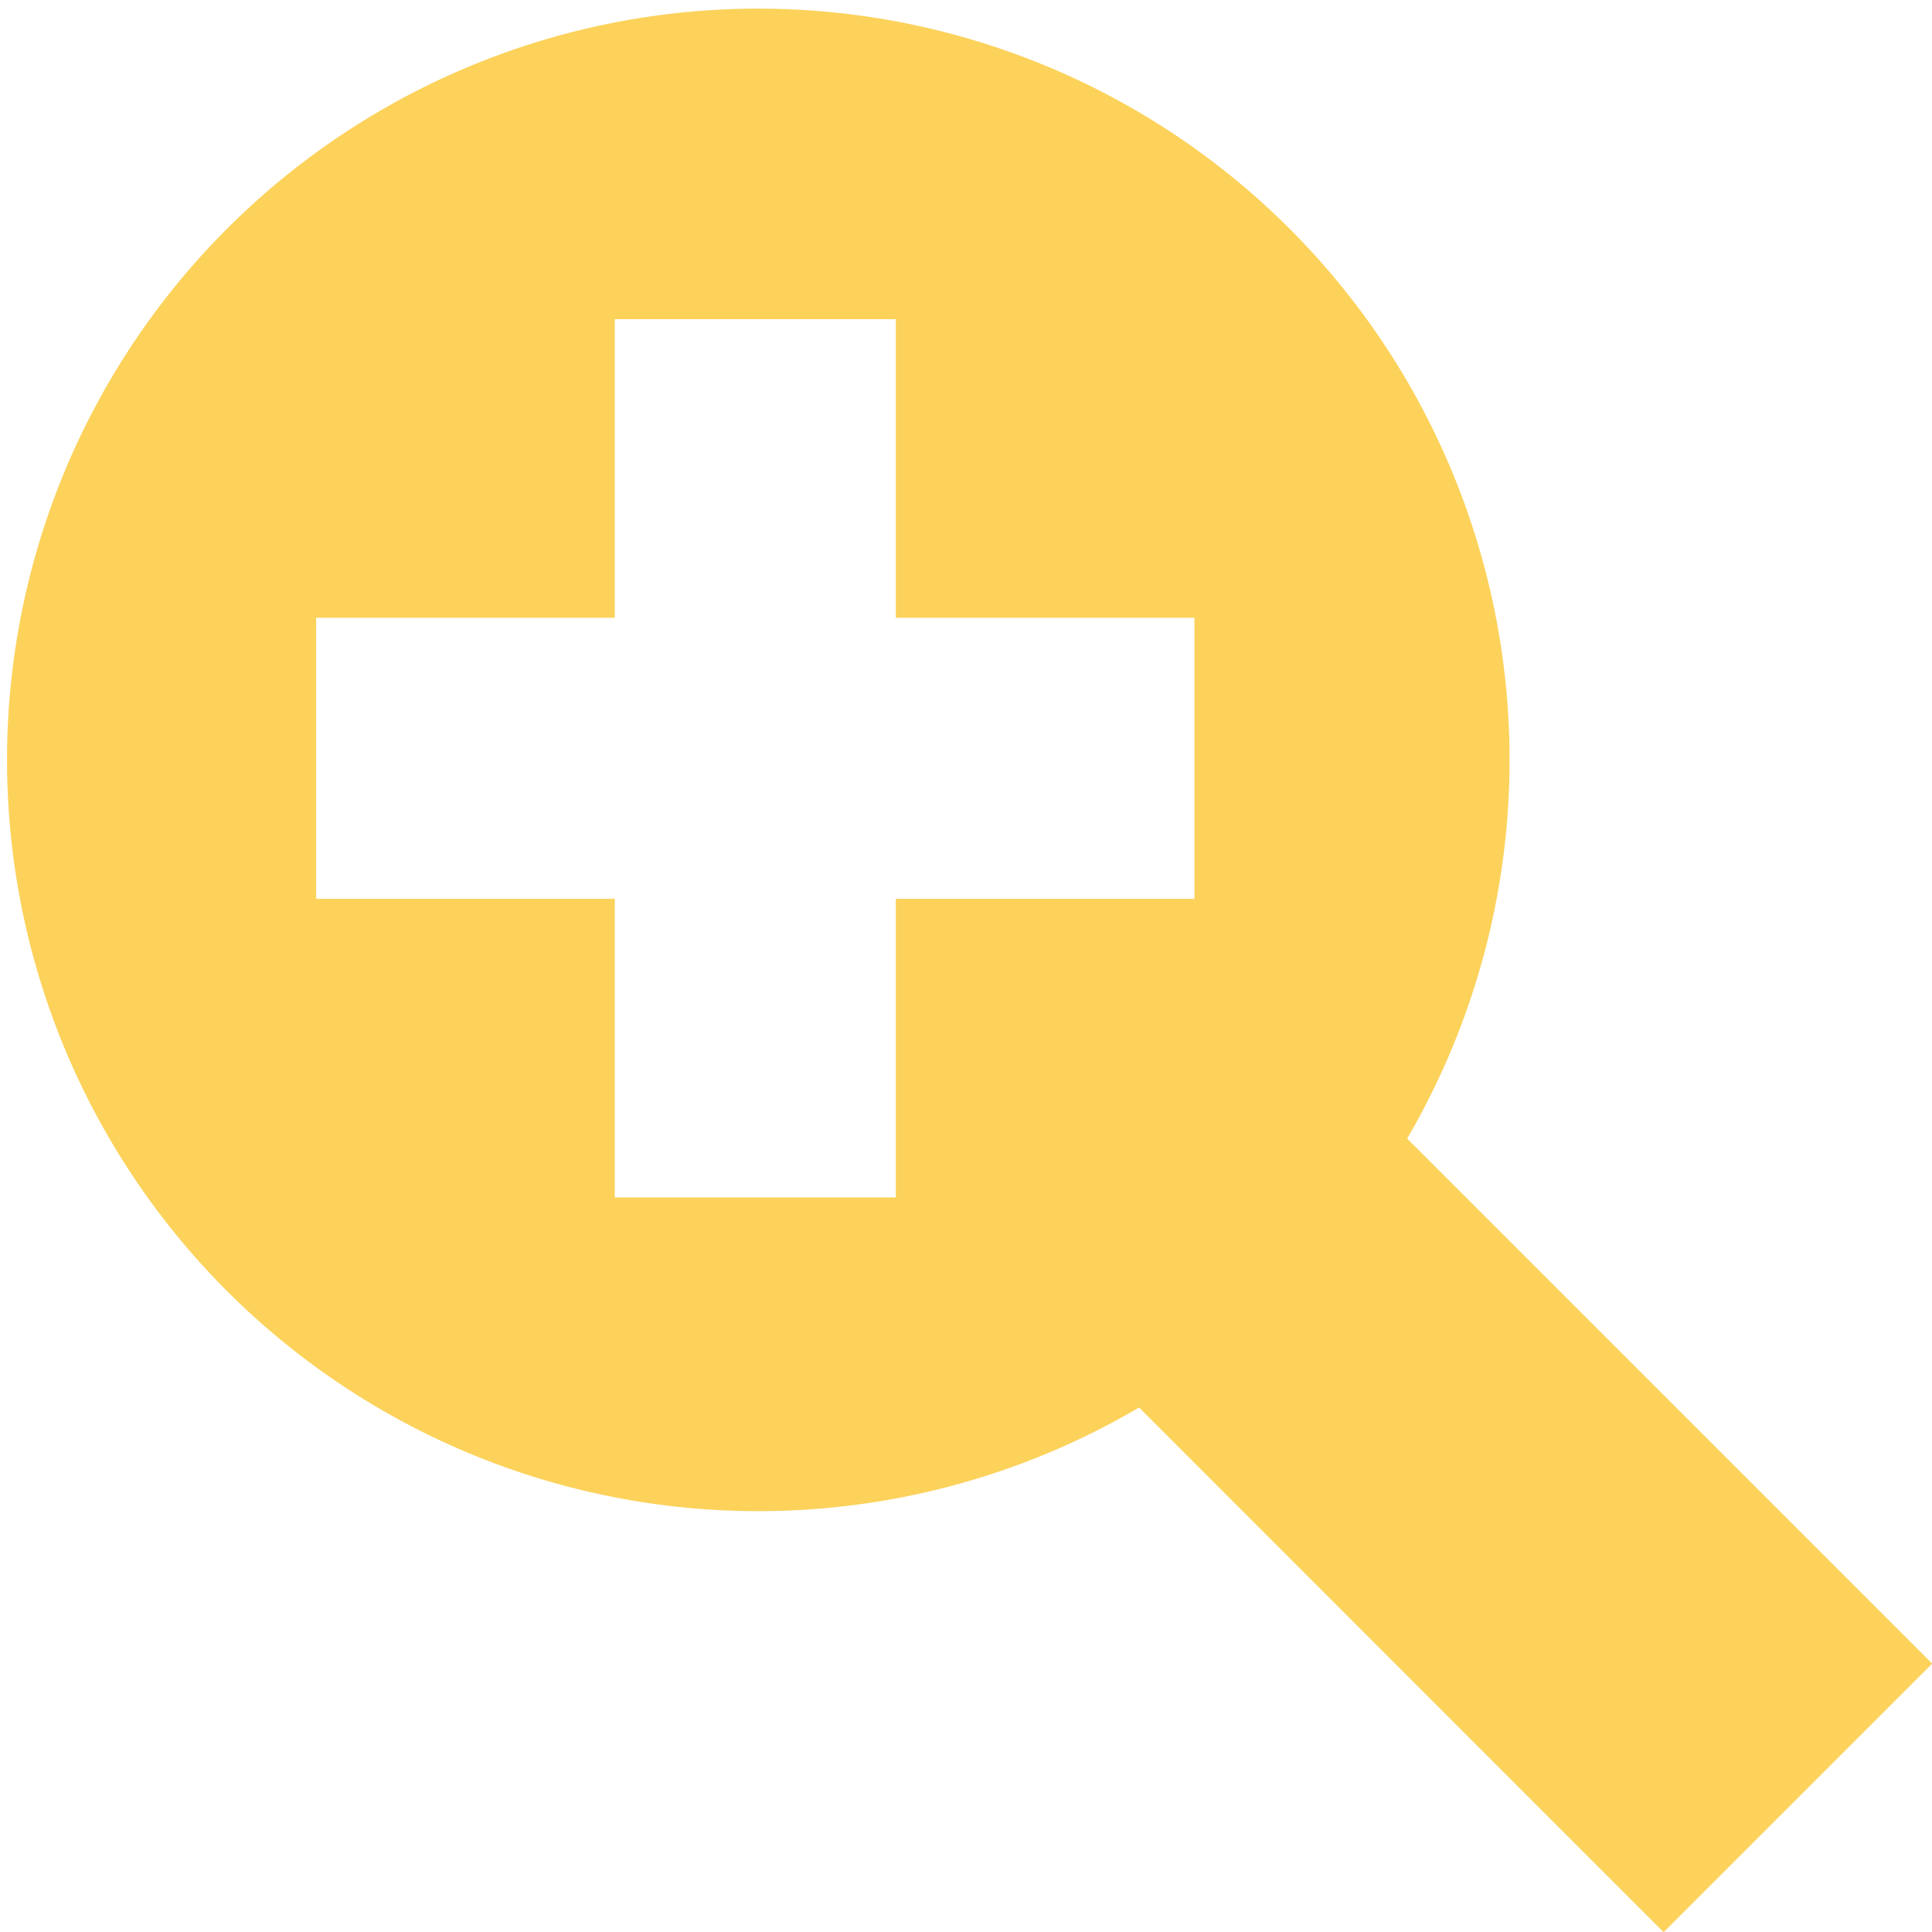<svg xmlns="http://www.w3.org/2000/svg" viewBox="0 0 109.99 109.99"><defs><style>.cls-1{fill:#fcd25b;}</style></defs><title>Recurso 1icons</title><g id="Capa_2" data-name="Capa 2"><g id="Capa_1-2" data-name="Capa 1"><path class="cls-1" d="M110,94.71,80.11,64.82A42.77,42.77,0,1,0,64.85,80.13L94.71,110ZM51,63.83v4.34H35v-17H18v-16H35v-17H51v17H68v16H51Z"/></g></g></svg>